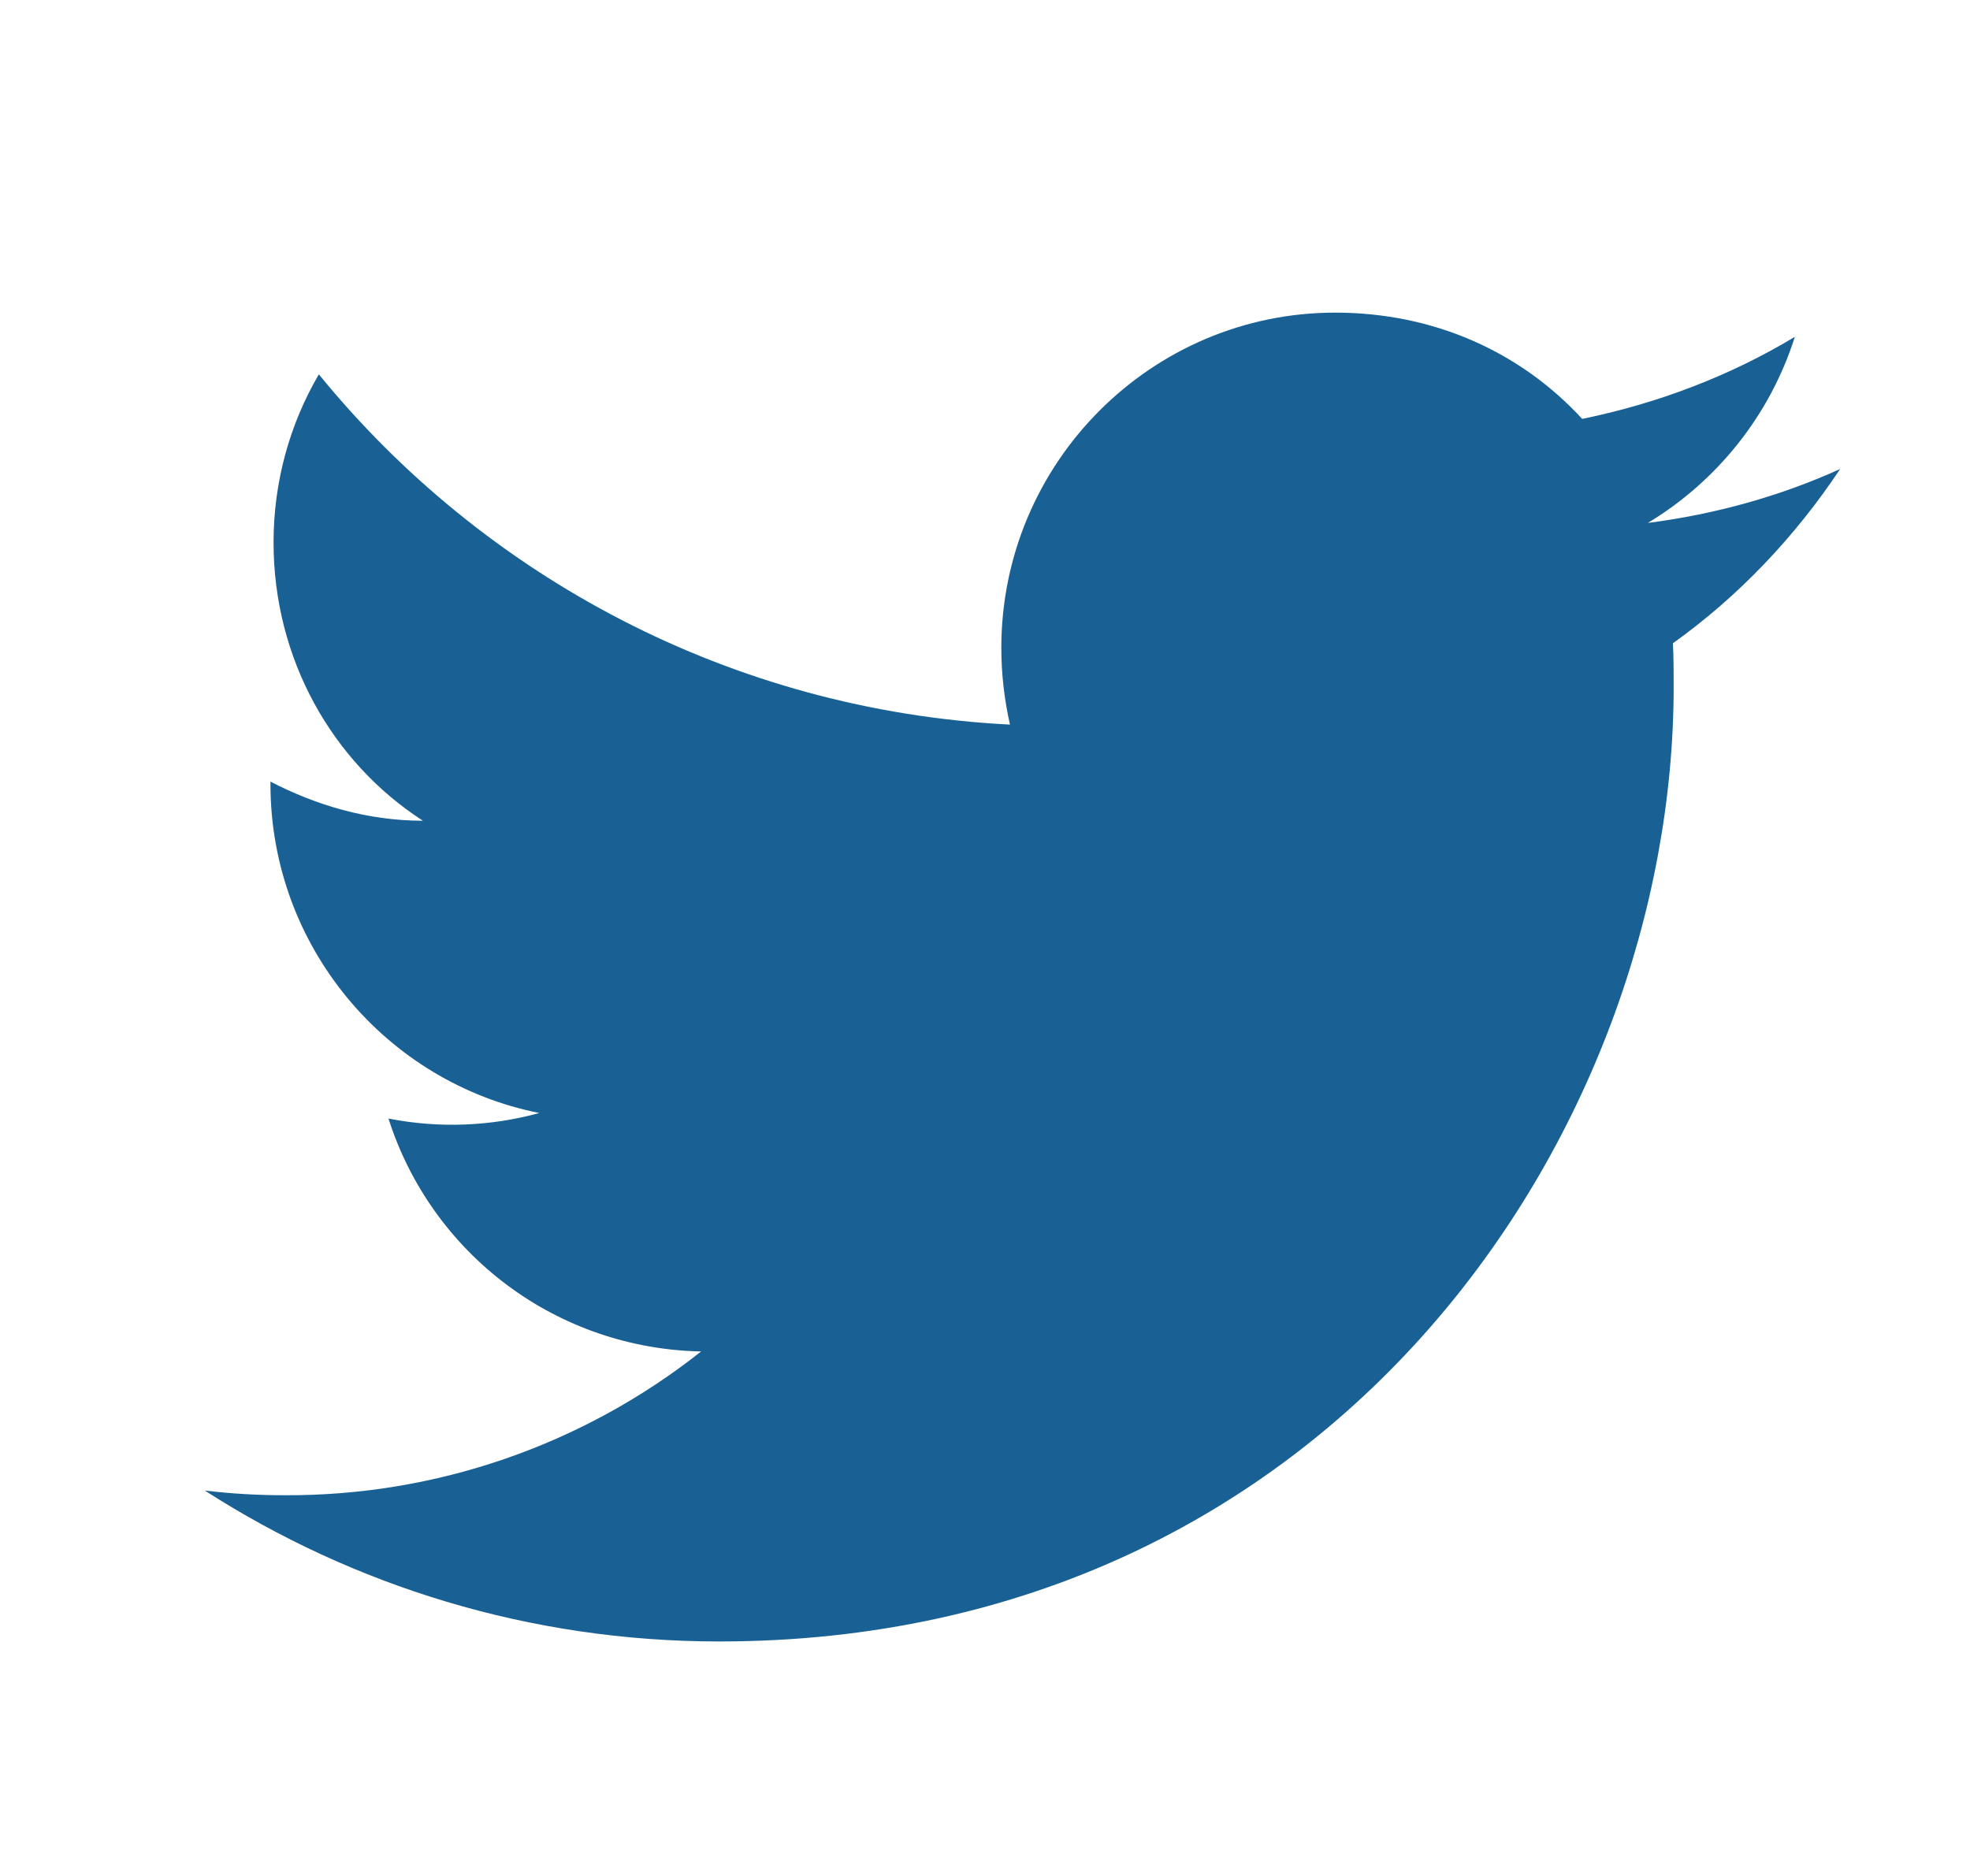 <svg width="21" height="20" viewBox="0 0 21 20" fill="none" xmlns="http://www.w3.org/2000/svg">
<g id="mdi:twitter">
<path id="Vector" d="M19.616 5C18.974 5.291 18.283 5.483 17.566 5.575C18.299 5.133 18.866 4.433 19.133 3.591C18.441 4.008 17.674 4.3 16.866 4.466C16.208 3.75 15.283 3.333 14.233 3.333C12.274 3.333 10.674 4.933 10.674 6.908C10.674 7.191 10.708 7.466 10.766 7.725C7.799 7.575 5.158 6.15 3.399 3.991C3.091 4.516 2.916 5.133 2.916 5.783C2.916 7.025 3.541 8.125 4.508 8.75C3.916 8.75 3.366 8.583 2.883 8.333V8.358C2.883 10.091 4.116 11.541 5.749 11.866C5.225 12.01 4.674 12.03 4.141 11.925C4.367 12.635 4.811 13.257 5.408 13.702C6.006 14.148 6.729 14.394 7.474 14.408C6.211 15.408 4.644 15.949 3.033 15.941C2.749 15.941 2.466 15.925 2.183 15.891C3.766 16.908 5.649 17.5 7.666 17.5C14.233 17.5 17.841 12.05 17.841 7.325C17.841 7.166 17.841 7.016 17.833 6.858C18.533 6.358 19.133 5.725 19.616 5Z" fill="#196195"/>
</g>
</svg>
